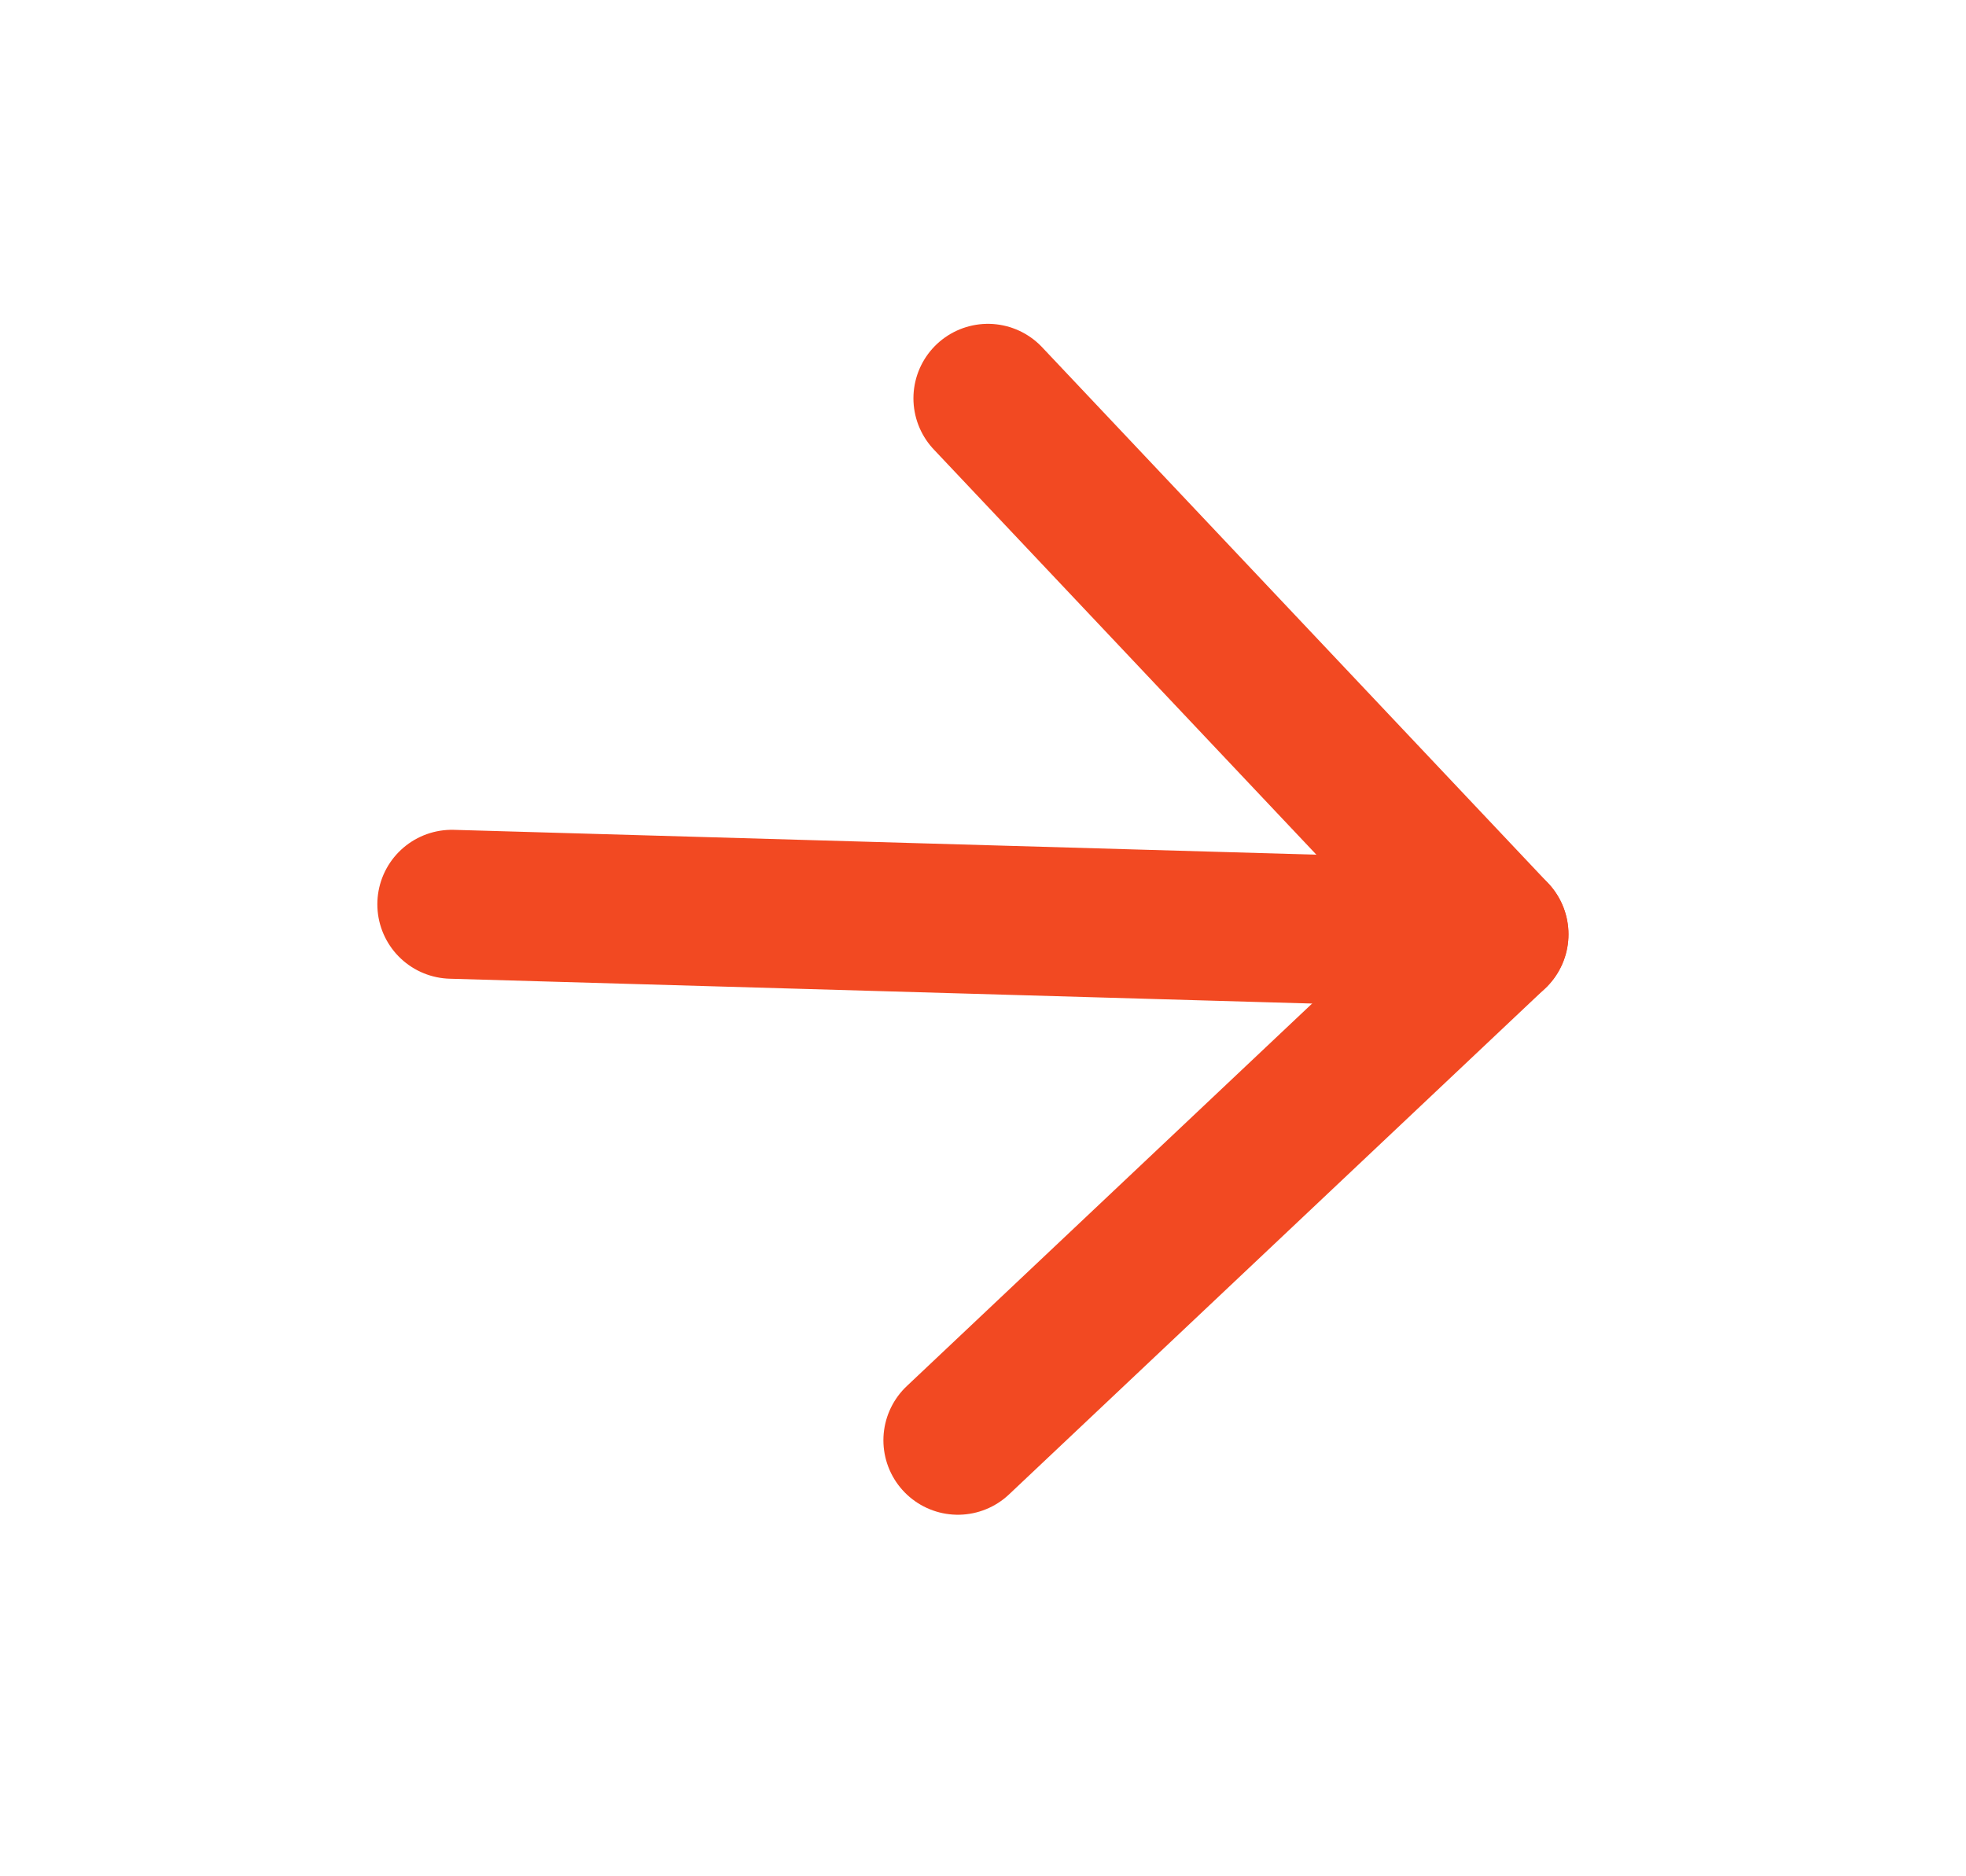 <svg width="22" height="21" viewBox="0 0 22 21" fill="none" xmlns="http://www.w3.org/2000/svg">
<path d="M5.056 10.121L16.718 10.457" stroke="#F24922" stroke-width="1.667" stroke-linecap="round" stroke-linejoin="round"/>
<path d="M11.055 4.458L16.718 10.457L10.719 16.12" stroke="#F24922" stroke-width="1.667" stroke-linecap="round" stroke-linejoin="round"/>
</svg>
